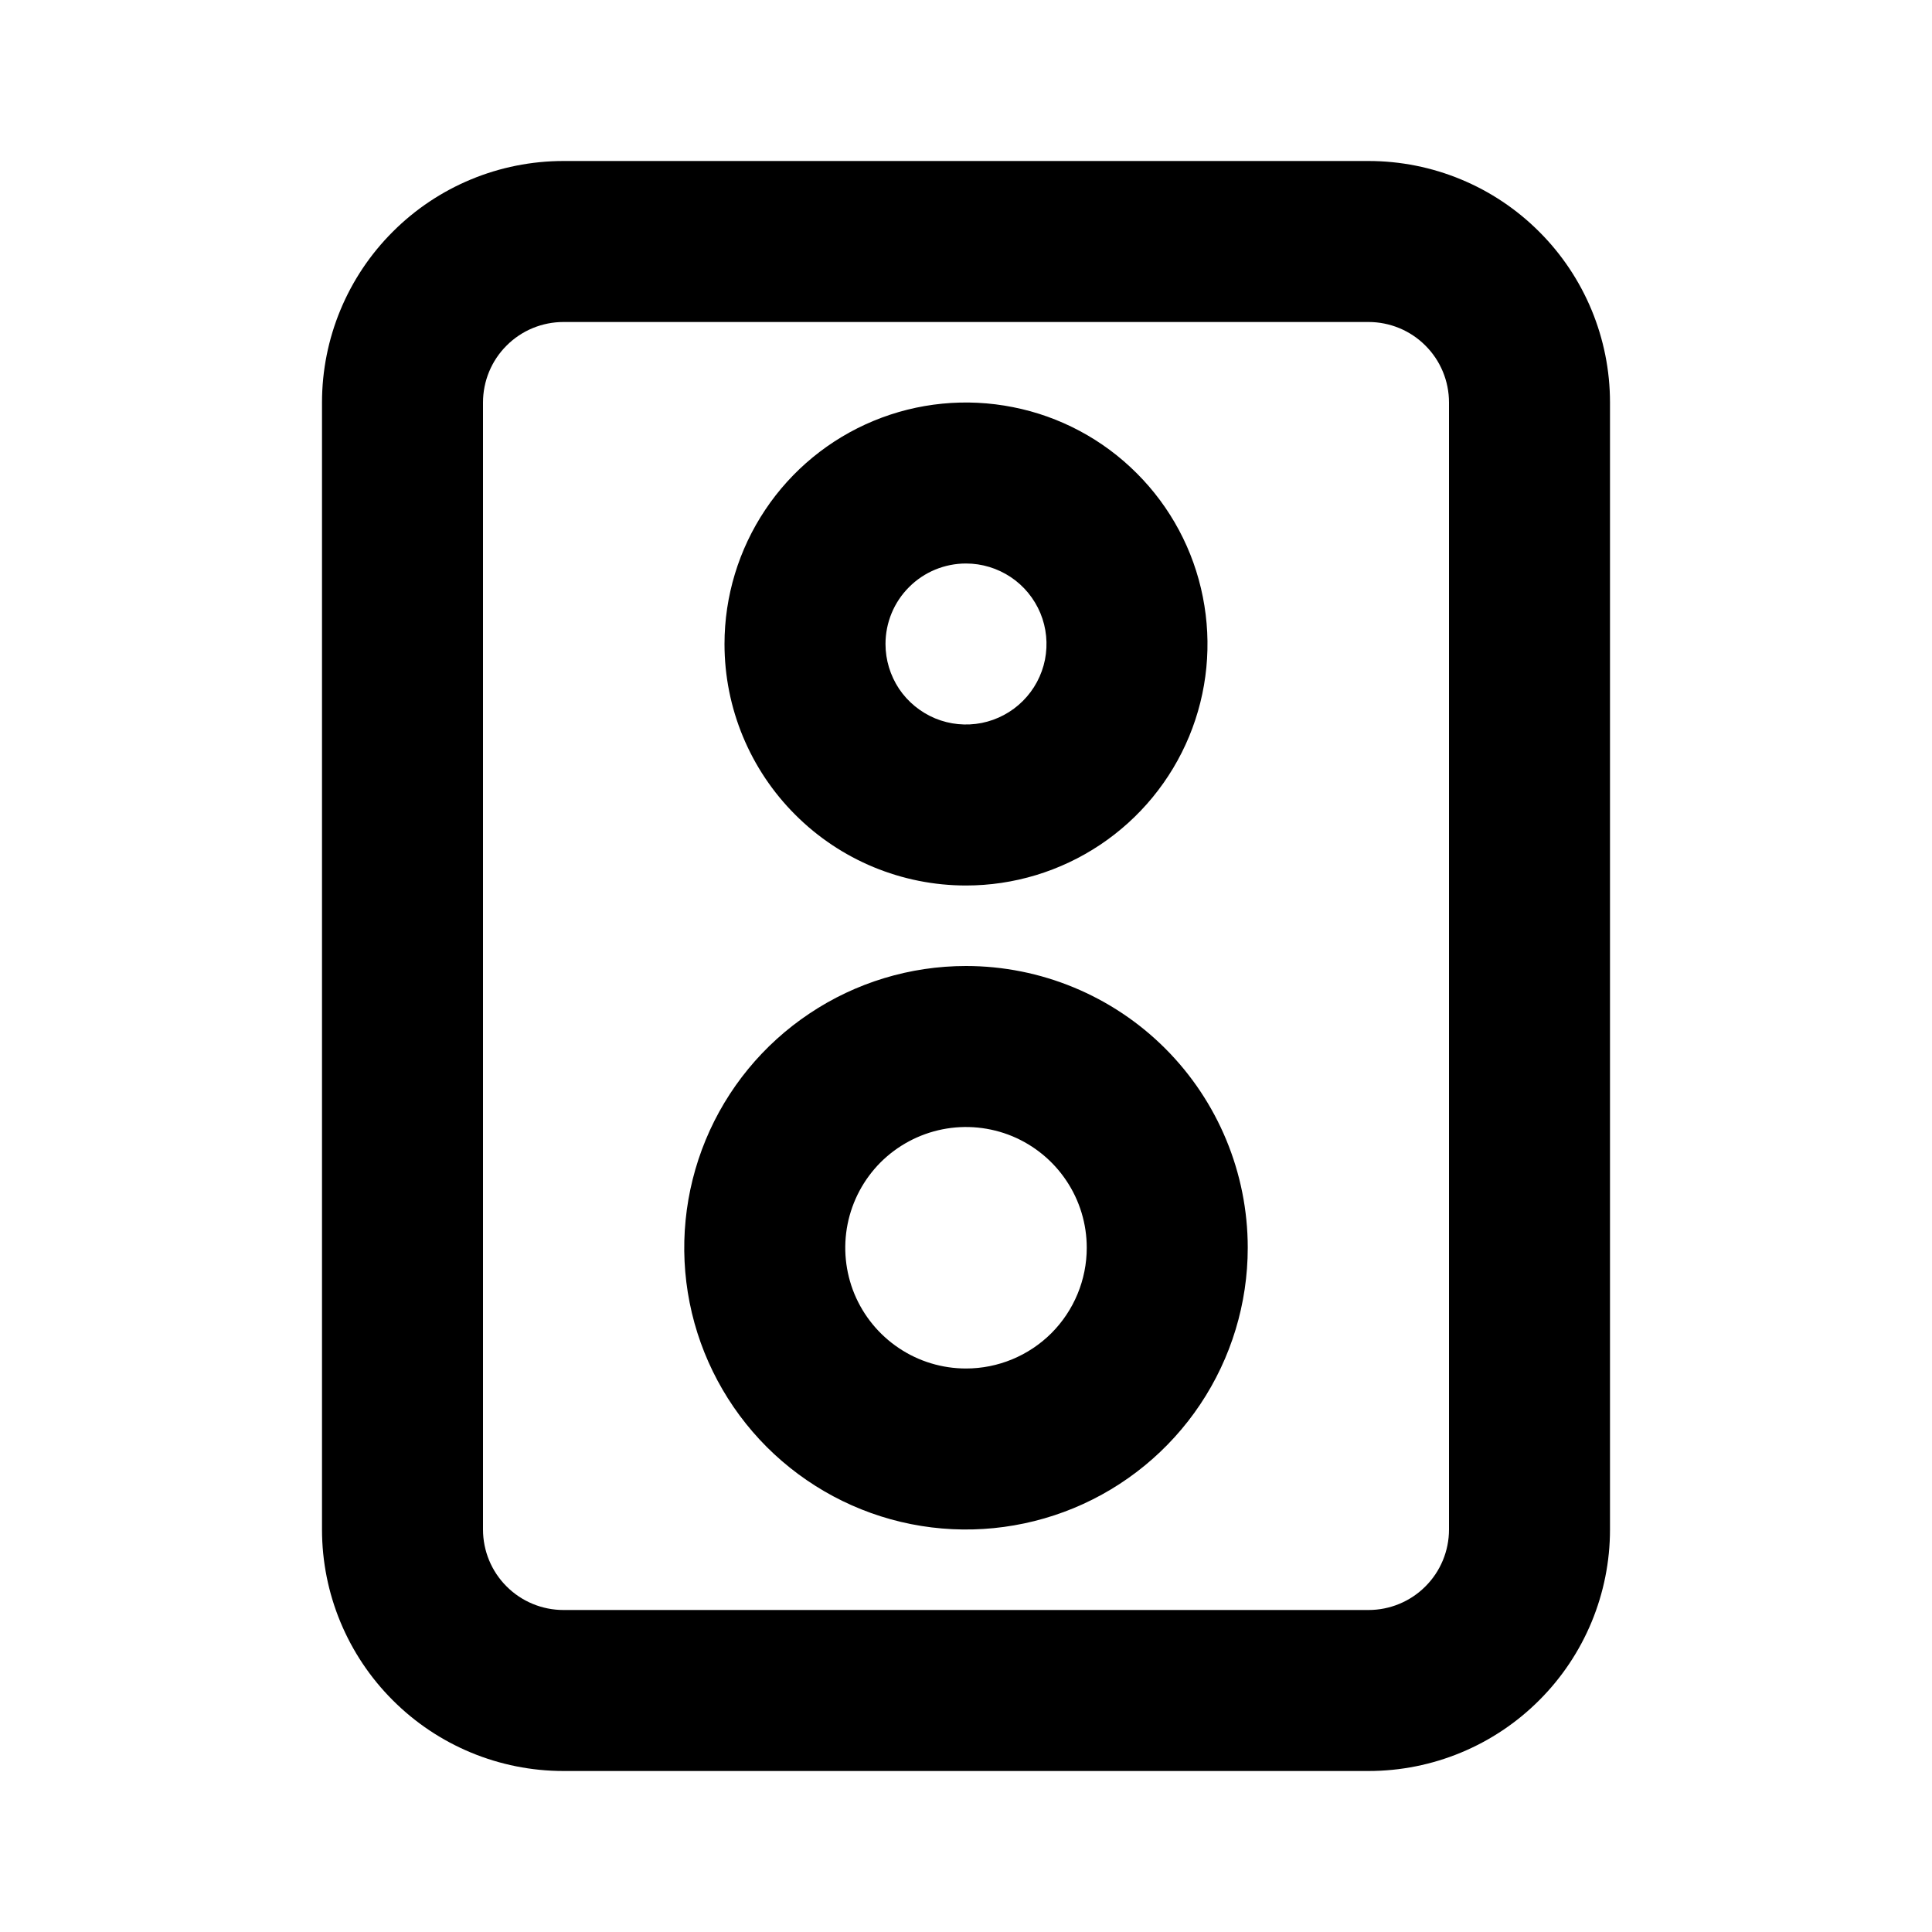 <svg width="24" height="24" viewBox="0 0 24 24" fill="none" xmlns="http://www.w3.org/2000/svg">
<path d="M12 11C12.593 11 13.173 10.824 13.667 10.494C14.16 10.165 14.545 9.696 14.772 9.148C14.999 8.6 15.058 7.997 14.942 7.415C14.827 6.833 14.541 6.298 14.121 5.879C13.702 5.459 13.167 5.173 12.585 5.058C12.003 4.942 11.4 5.001 10.852 5.228C10.304 5.455 9.835 5.84 9.506 6.333C9.176 6.827 9 7.407 9 8C9 8.796 9.316 9.559 9.879 10.121C10.441 10.684 11.204 11 12 11ZM12 7C12.198 7 12.391 7.059 12.556 7.169C12.72 7.278 12.848 7.435 12.924 7.617C13 7.8 13.019 8.001 12.981 8.195C12.942 8.389 12.847 8.567 12.707 8.707C12.567 8.847 12.389 8.942 12.195 8.981C12.001 9.019 11.8 9 11.617 8.924C11.435 8.848 11.278 8.72 11.168 8.556C11.059 8.391 11 8.198 11 8C11 7.735 11.105 7.48 11.293 7.293C11.48 7.105 11.735 7 12 7Z" fill="black"/>
<path d="M12 12C11.308 12 10.631 12.205 10.056 12.59C9.48 12.974 9.031 13.521 8.766 14.161C8.502 14.8 8.432 15.504 8.567 16.183C8.702 16.862 9.036 17.485 9.525 17.975C10.015 18.464 10.638 18.798 11.317 18.933C11.996 19.068 12.7 18.998 13.339 18.734C13.979 18.469 14.526 18.02 14.91 17.445C15.295 16.869 15.5 16.192 15.5 15.5C15.5 14.572 15.131 13.681 14.475 13.025C13.819 12.369 12.928 12 12 12ZM12 17C11.703 17 11.413 16.912 11.167 16.747C10.92 16.582 10.728 16.348 10.614 16.074C10.501 15.8 10.471 15.498 10.529 15.207C10.587 14.916 10.73 14.649 10.939 14.439C11.149 14.23 11.416 14.087 11.707 14.029C11.998 13.971 12.3 14.001 12.574 14.114C12.848 14.228 13.082 14.42 13.247 14.667C13.412 14.913 13.5 15.203 13.5 15.5C13.5 15.898 13.342 16.279 13.061 16.561C12.779 16.842 12.398 17 12 17Z" fill="black"/>
<path d="M17 2H7C6.204 2 5.441 2.316 4.879 2.879C4.316 3.441 4 4.204 4 5V19C4 19.796 4.316 20.559 4.879 21.121C5.441 21.684 6.204 22 7 22H17C17.796 22 18.559 21.684 19.121 21.121C19.684 20.559 20 19.796 20 19V5C20 4.204 19.684 3.441 19.121 2.879C18.559 2.316 17.796 2 17 2ZM18 19C18 19.265 17.895 19.52 17.707 19.707C17.52 19.895 17.265 20 17 20H7C6.735 20 6.48 19.895 6.293 19.707C6.105 19.52 6 19.265 6 19V5C6 4.735 6.105 4.48 6.293 4.293C6.48 4.105 6.735 4 7 4H17C17.265 4 17.52 4.105 17.707 4.293C17.895 4.48 18 4.735 18 5V19Z" fill="black"/>
</svg>
